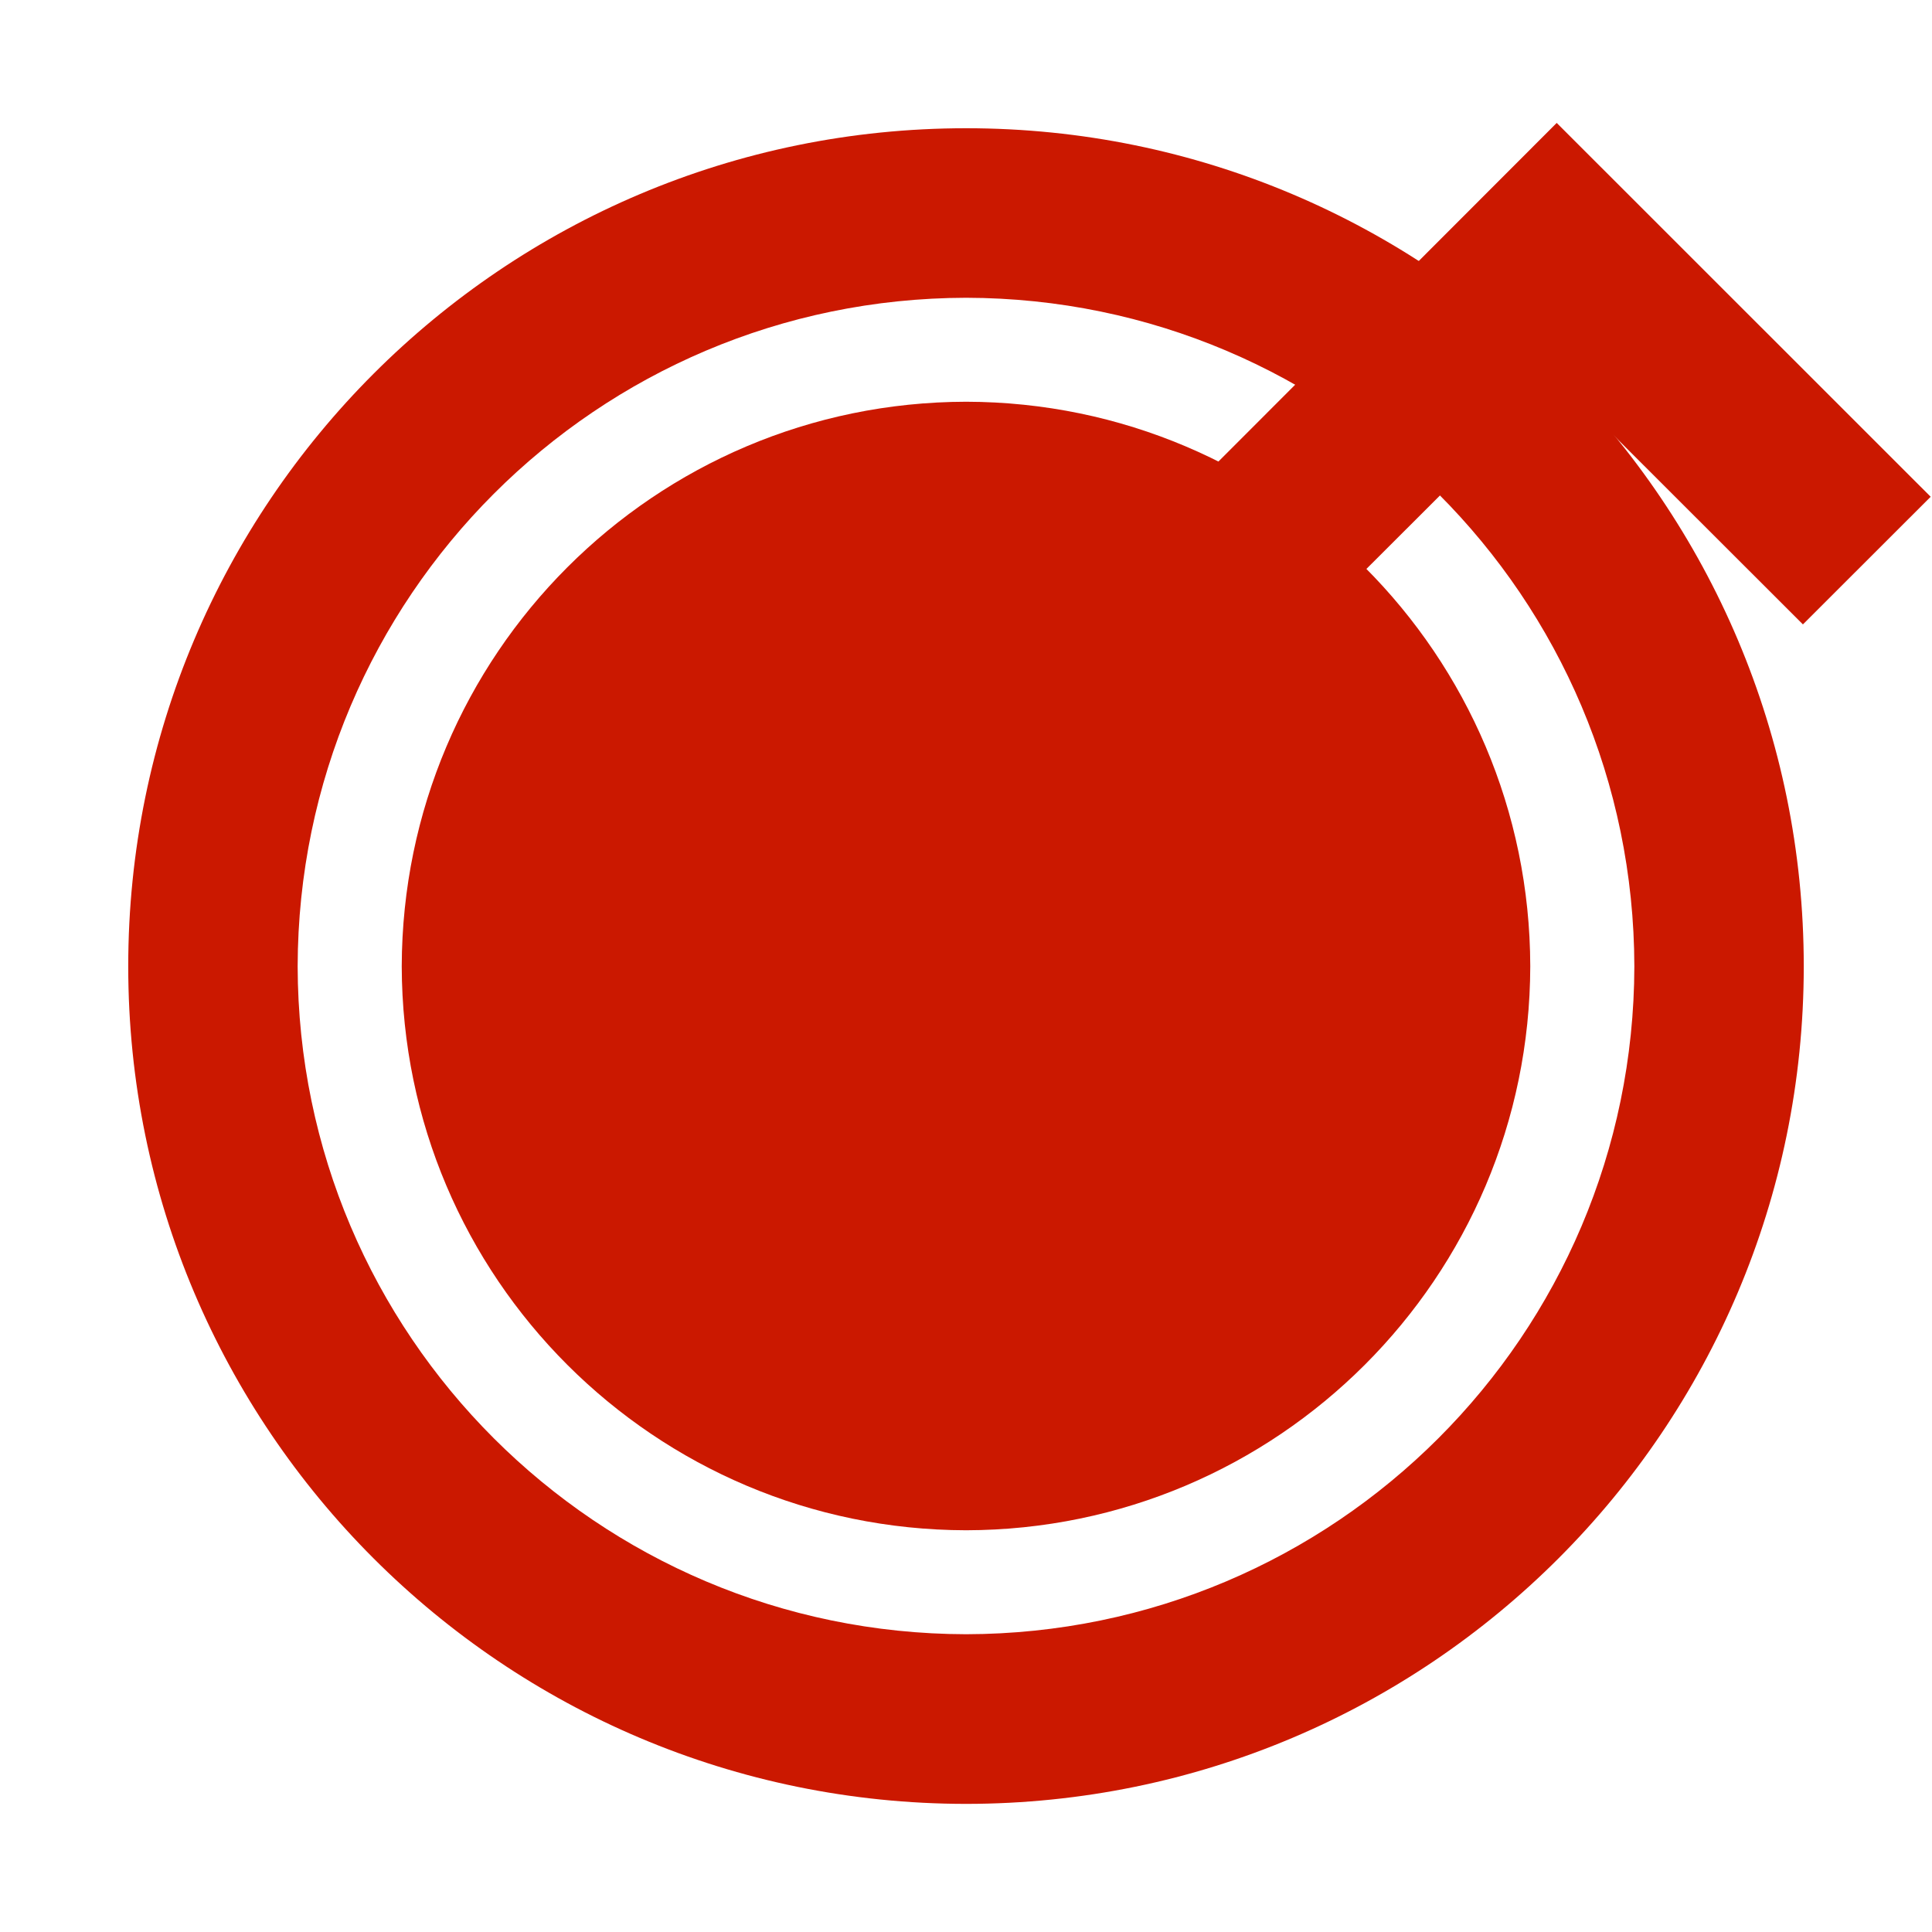 <?xml version="1.0"?><!DOCTYPE svg PUBLIC "-//W3C//DTD SVG 1.1//EN" "http://www.w3.org/Graphics/SVG/1.1/DTD/svg11.dtd"><svg width="16px" height="16px" xmlns="http://www.w3.org/2000/svg" viewBox="0 0 16 16" shape-rendering="geometricPrecision" fill="#cb1800"><defs><mask id="move_up-path"><rect fill="#fff" width="100%" height="100%"/><polygon points="12.892,-0.396 8.385,4.114 10.856,6.585 12.894,4.549 14.931,6.584 17.404,4.114 " fill="#000"/></mask></defs><polygon points="12.894,3.136 14.931,5.171 15.989,4.114 12.892,1.018 9.799,4.114 10.856,5.171 " fill="#cb1800"/><g mask="url(#move_up-path)"><g><path d="M8.001,1.062c-3.833,0-6.939,3.107-6.939,6.941c0,3.829,3.106,6.934,6.939,6.936c3.832-0.002,6.936-3.106,6.937-6.936 C14.938,4.169,11.833,1.062,8.001,1.062z M8.001,13.534c-3.057-0.006-5.529-2.478-5.536-5.531 c0.007-3.059,2.479-5.531,5.536-5.537c3.056,0.006,5.528,2.478,5.534,5.537C13.529,11.057,11.057,13.528,8.001,13.534z"/></g><path d="M8.001,12.673c-2.581-0.005-4.668-2.092-4.674-4.67C3.333,5.42,5.42,3.332,8.001,3.327 c2.58,0.005,4.667,2.093,4.672,4.675C12.668,10.581,10.581,12.668,8.001,12.673z"/></g></svg>